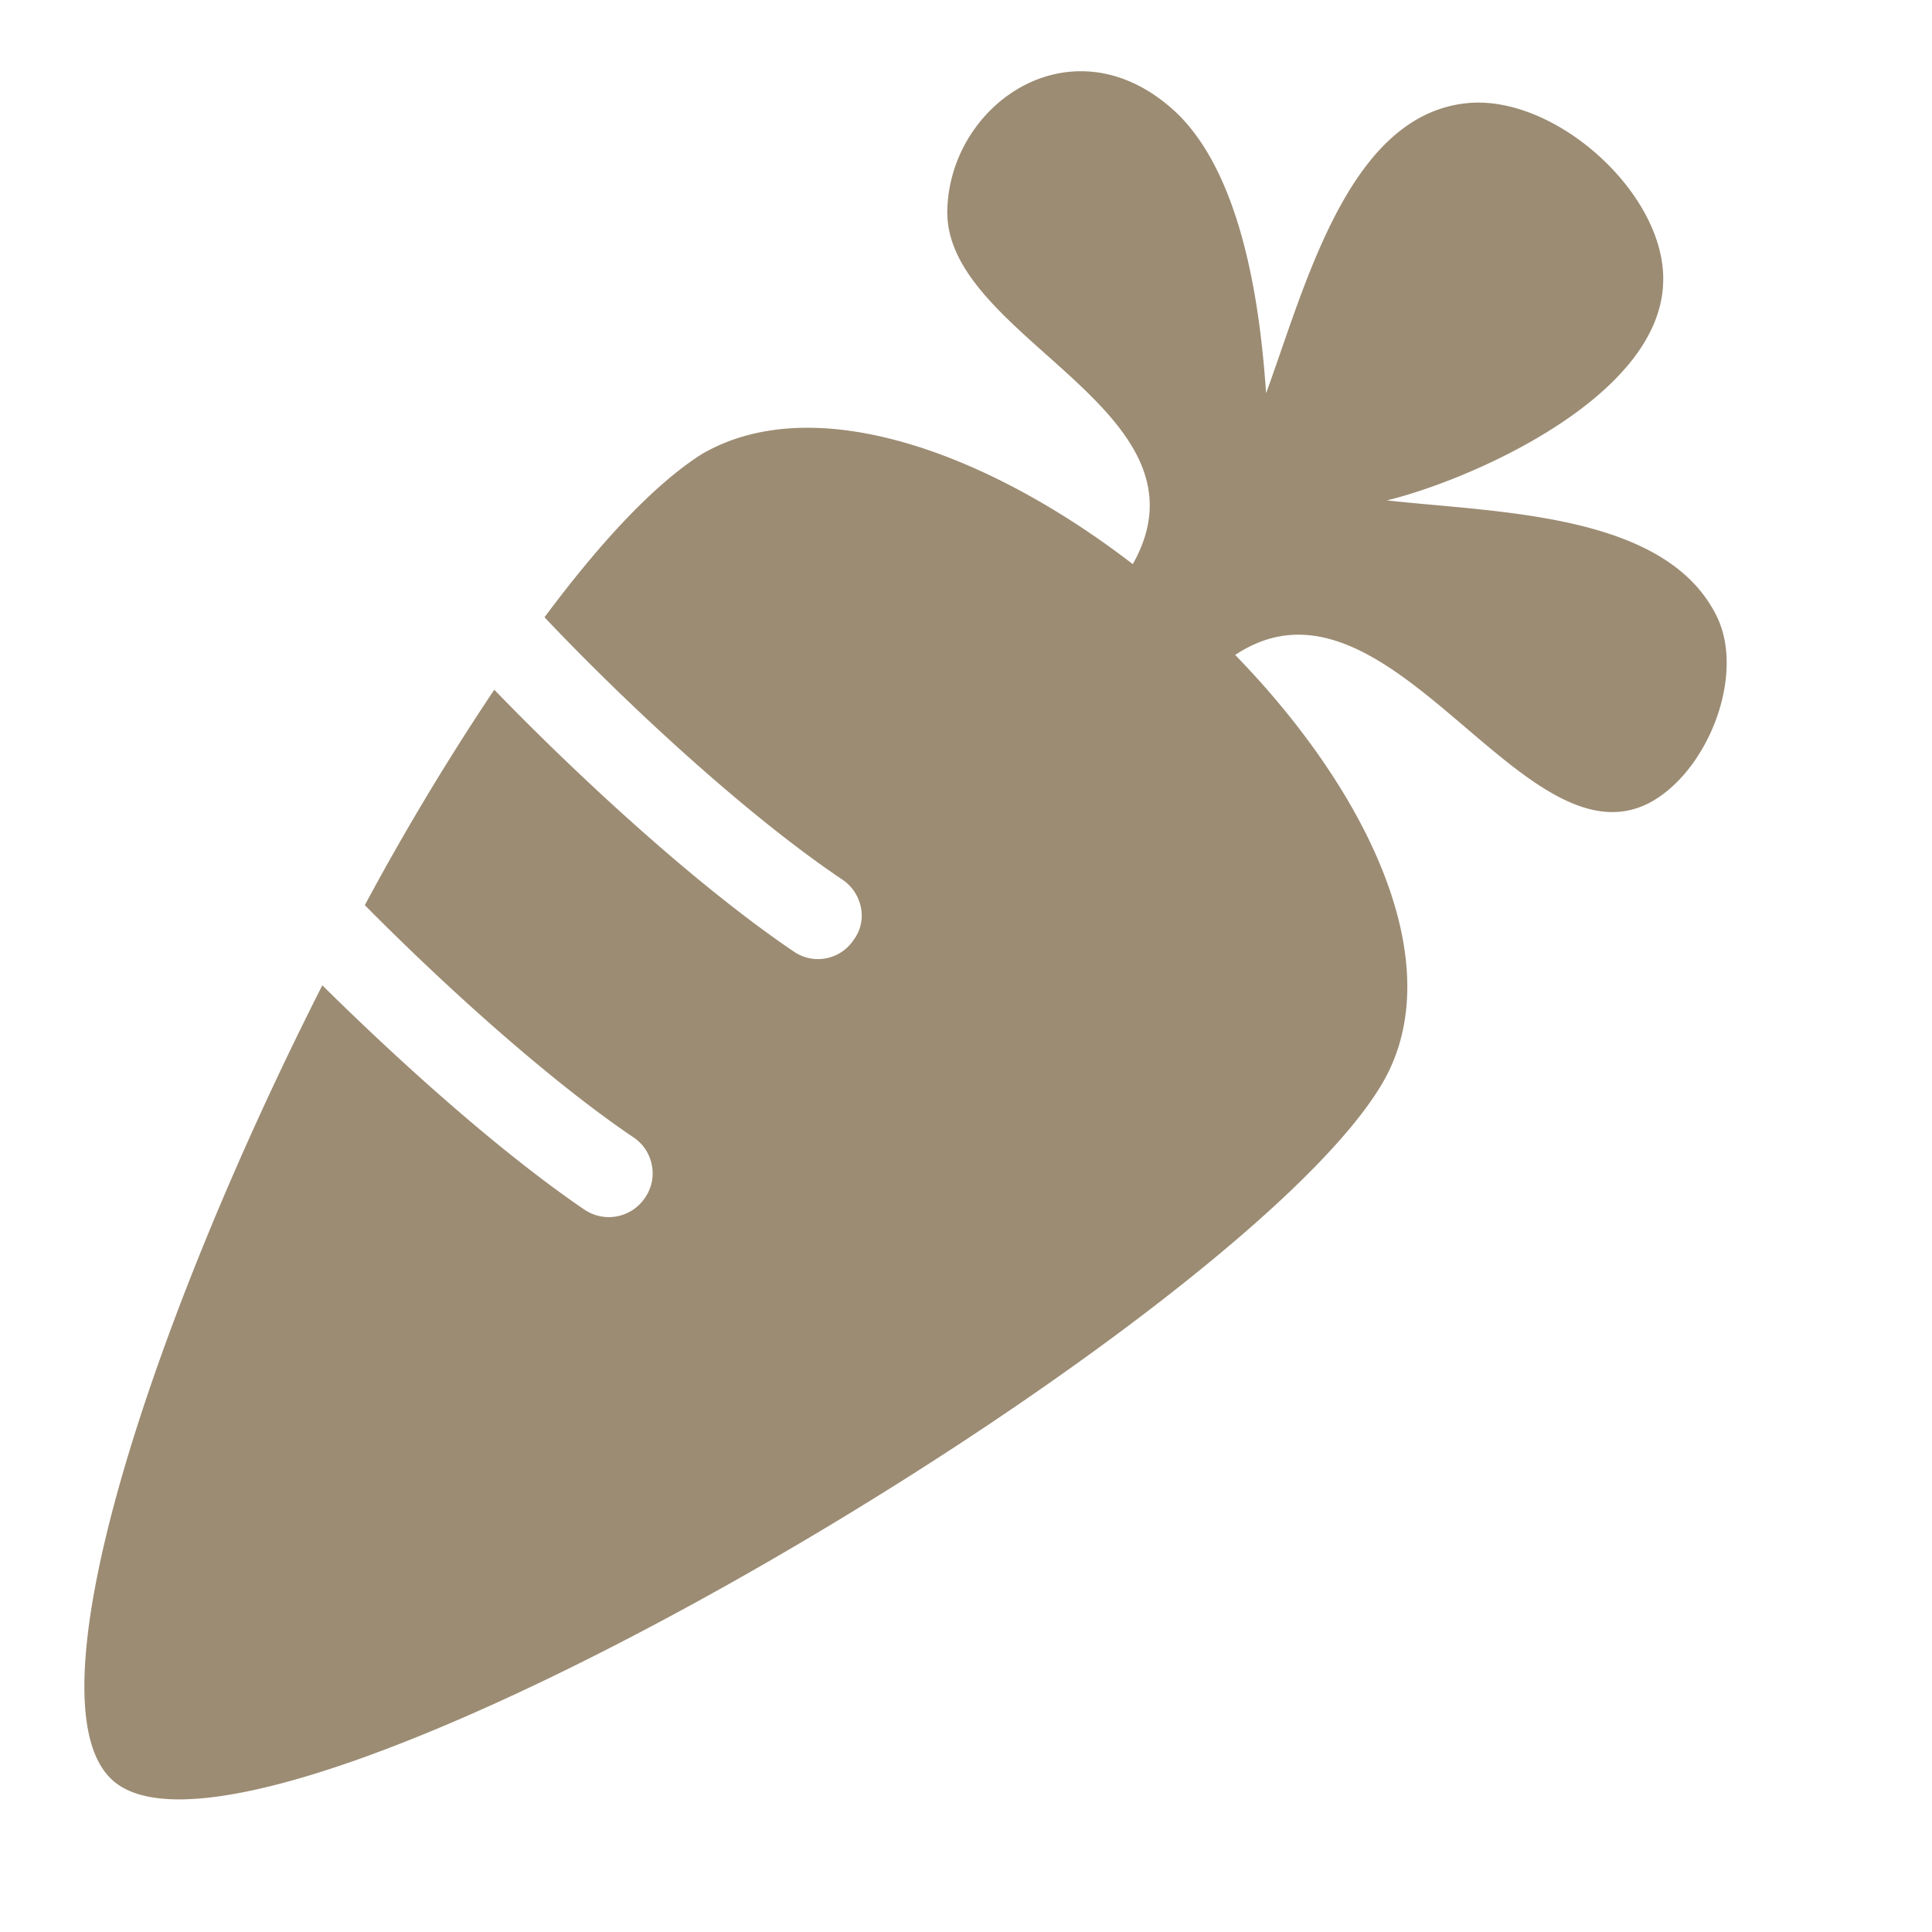 <svg xmlns="http://www.w3.org/2000/svg" width="24" height="24" fill="none"><path fill="#9C8C73" d="M1.4 22.116c1.812 1.632 13.968-5.604 15.768-8.652.864-1.464-.156-3.612-1.824-5.328 1.896-1.26 3.564 2.664 5.148 1.836.72-.384 1.188-1.572.84-2.304-.624-1.296-2.7-1.296-4.104-1.452.996-.24 3.384-1.26 3.432-2.7.048-1.104-1.356-2.364-2.46-2.232-1.452.168-1.98 2.256-2.472 3.6-.06-.852-.24-2.724-1.176-3.54-1.248-1.092-2.748-.06-2.784 1.26-.048 1.596 3.384 2.484 2.304 4.404C12.248 5.604 10.1 4.836 8.72 5.64c-.588.372-1.26 1.092-1.956 2.028 1.068 1.128 2.544 2.484 3.708 3.264.24.168.312.504.132.744a.53.53 0 0 1-.744.144c-1.188-.804-2.64-2.136-3.72-3.252a32.183 32.183 0 0 0-1.608 2.676c1.02 1.032 2.316 2.196 3.348 2.892.24.168.3.504.132.744a.541.541 0 0 1-.756.144c-1.02-.696-2.232-1.776-3.252-2.784C1.88 16.428.32 21.156 1.4 22.116Z"/></svg>